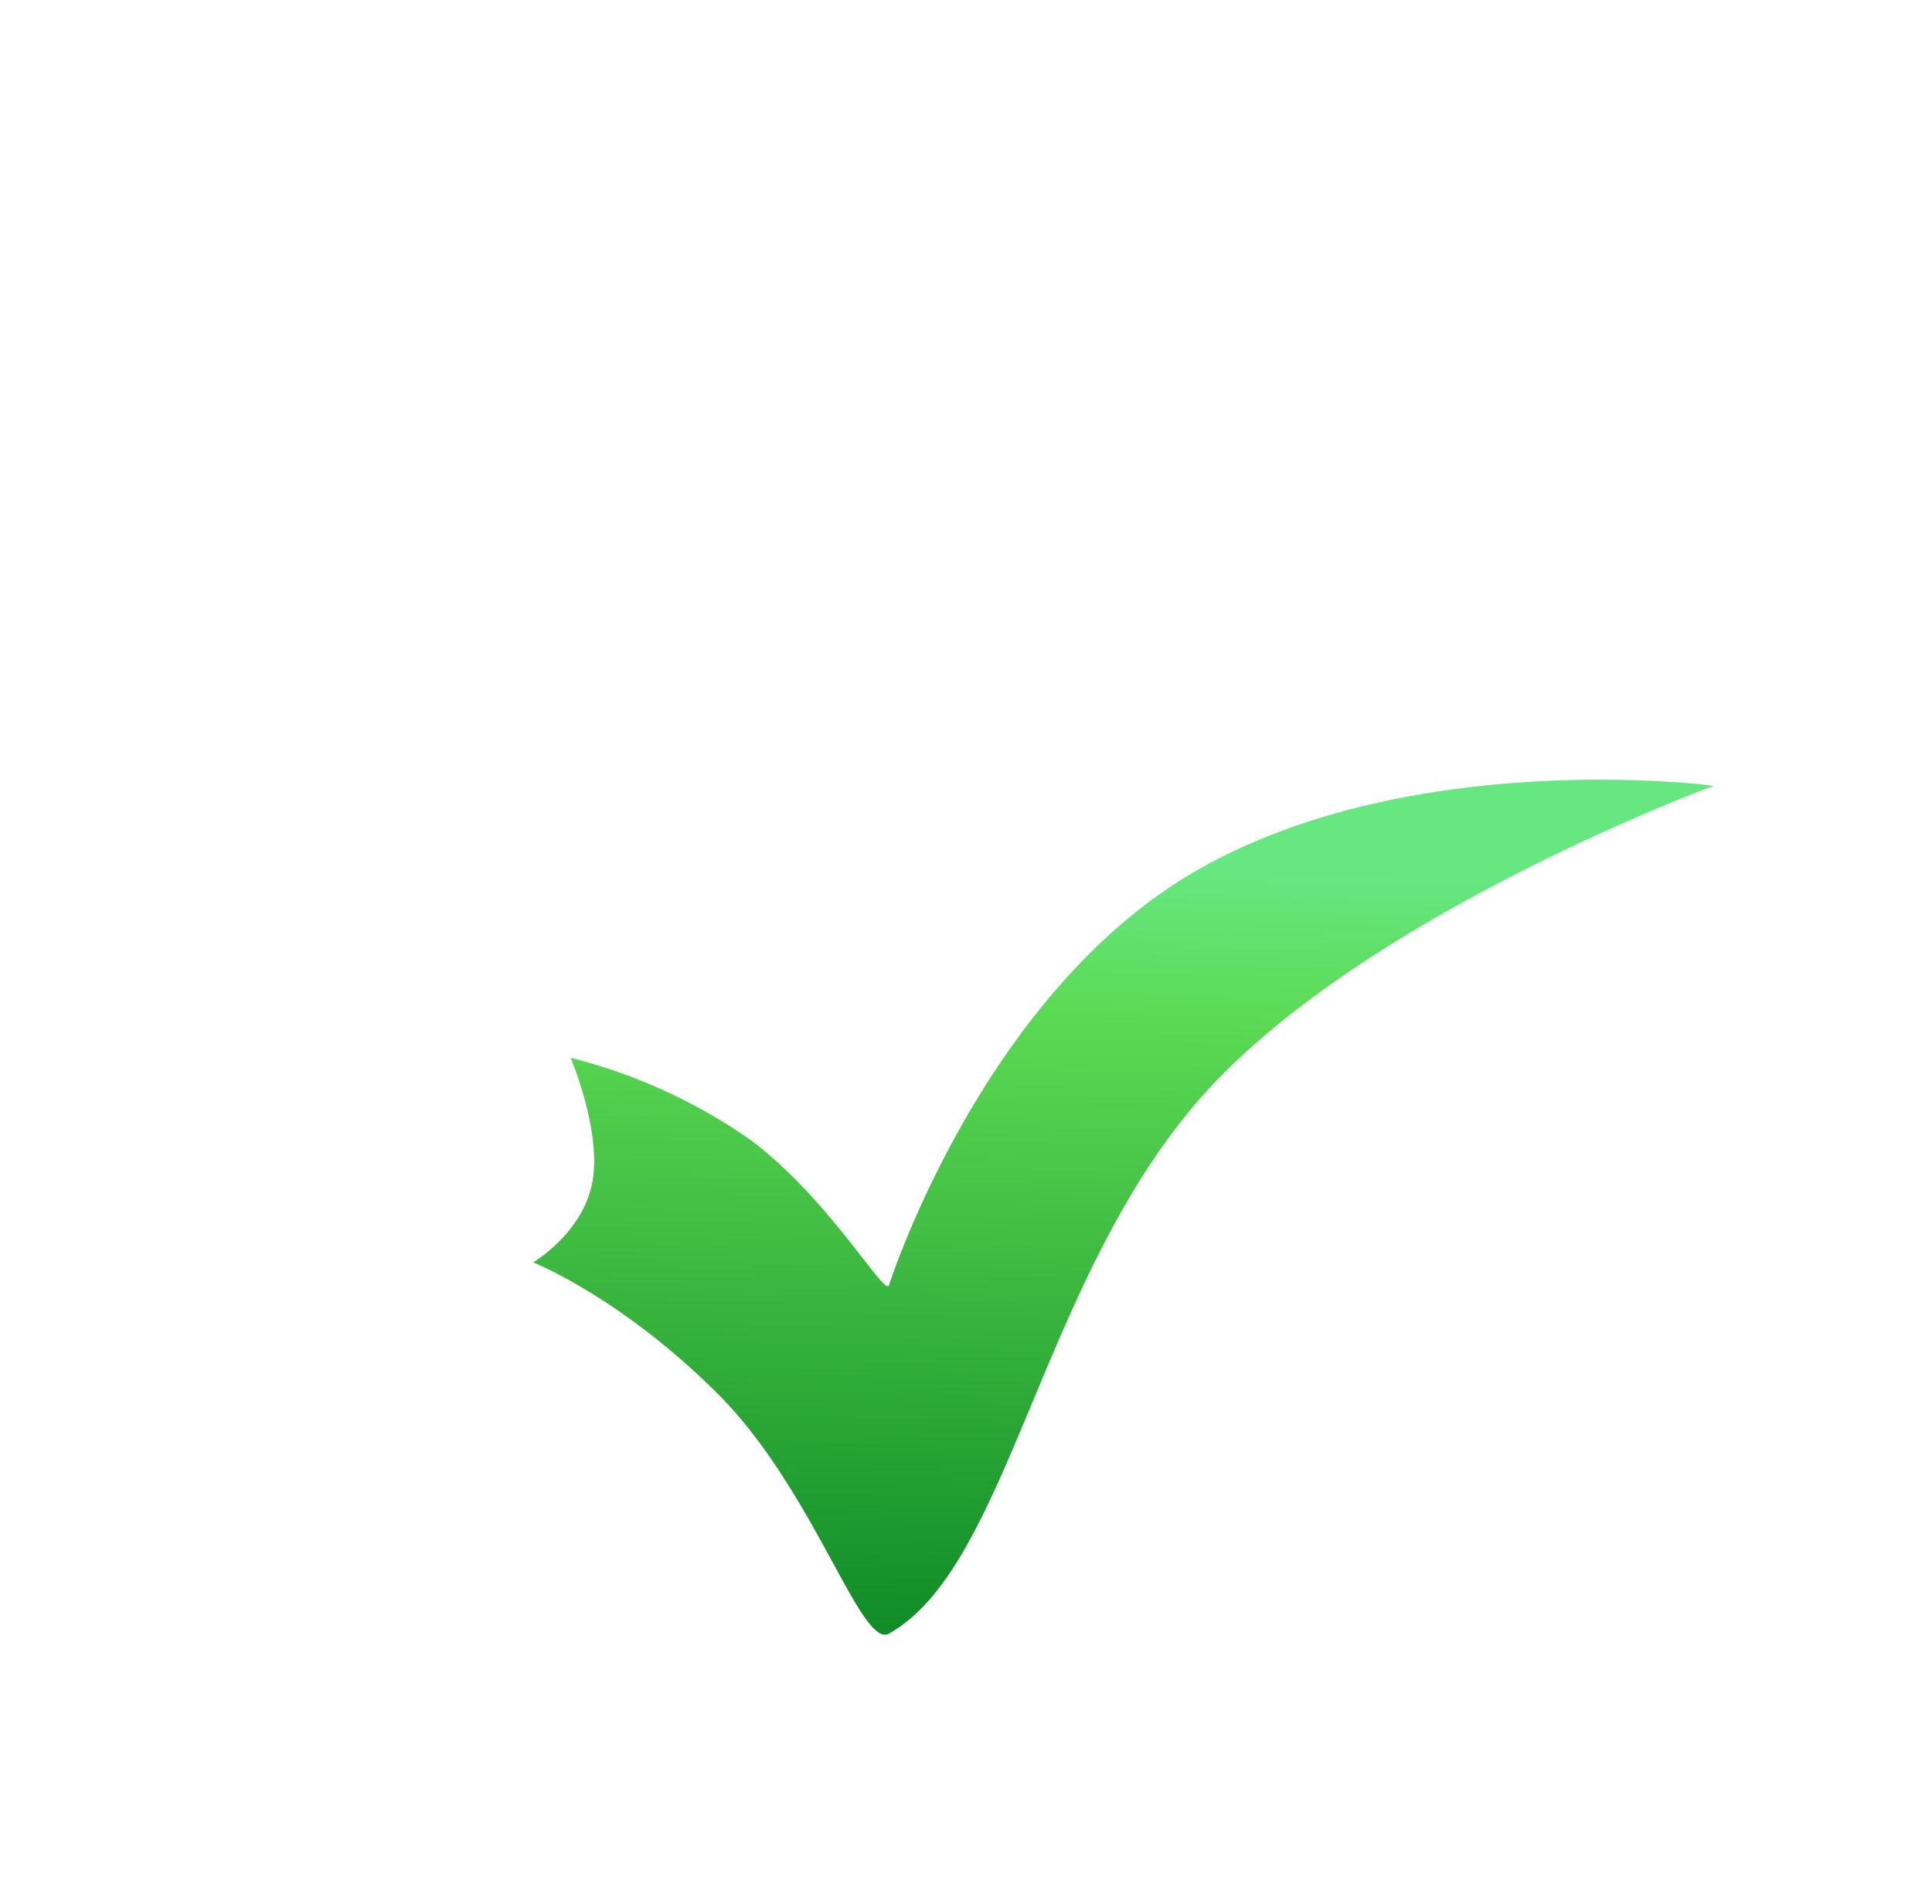 <svg xmlns="http://www.w3.org/2000/svg" xmlns:xlink="http://www.w3.org/1999/xlink" width="152.738" height="150.542" viewBox="0 0 152.738 150.542"><defs><linearGradient id="a" x1="0.895" y1="0.186" x2="-0.006" y2="0.111" gradientUnits="objectBoundingBox"><stop offset="0" stop-color="#66e780"/><stop offset="0.186" stop-color="#5cd953"/><stop offset="1" stop-color="#0c8724"/></linearGradient><filter id="b" x="25.92" y="46.279" width="126.818" height="98.902" filterUnits="userSpaceOnUse"><feOffset dx="10" dy="10" input="SourceAlpha"/><feGaussianBlur stdDeviation="5" result="c"/><feFlood flood-opacity="0.161"/><feComposite operator="in" in2="c"/><feComposite in="SourceGraphic"/></filter></defs><g transform="matrix(1, 0, 0, 1, 0, 0)" filter="url(#b)"><path d="M64.79,94.585s3.938-23.346-5.129-40.823S27.6,28.049,27.6,28.049c-.881-.394,7.017-4.475,11.891-10.573a43.143,43.143,0,0,0,6.959-13.95S40.593,5.782,36.577,4.9,30.389,0,30.389,0,27.425,6.8,19.533,14.189-1.091,24.823.075,27.088c4.967,9.649,27.388,12.9,41.4,26.038S64.79,94.585,64.79,94.585Z" transform="translate(33.21 120.18) rotate(-92)" fill="url(#a)"/></g><rect width="150.543" height="150.542" transform="translate(0 0)" fill="none"/></svg>